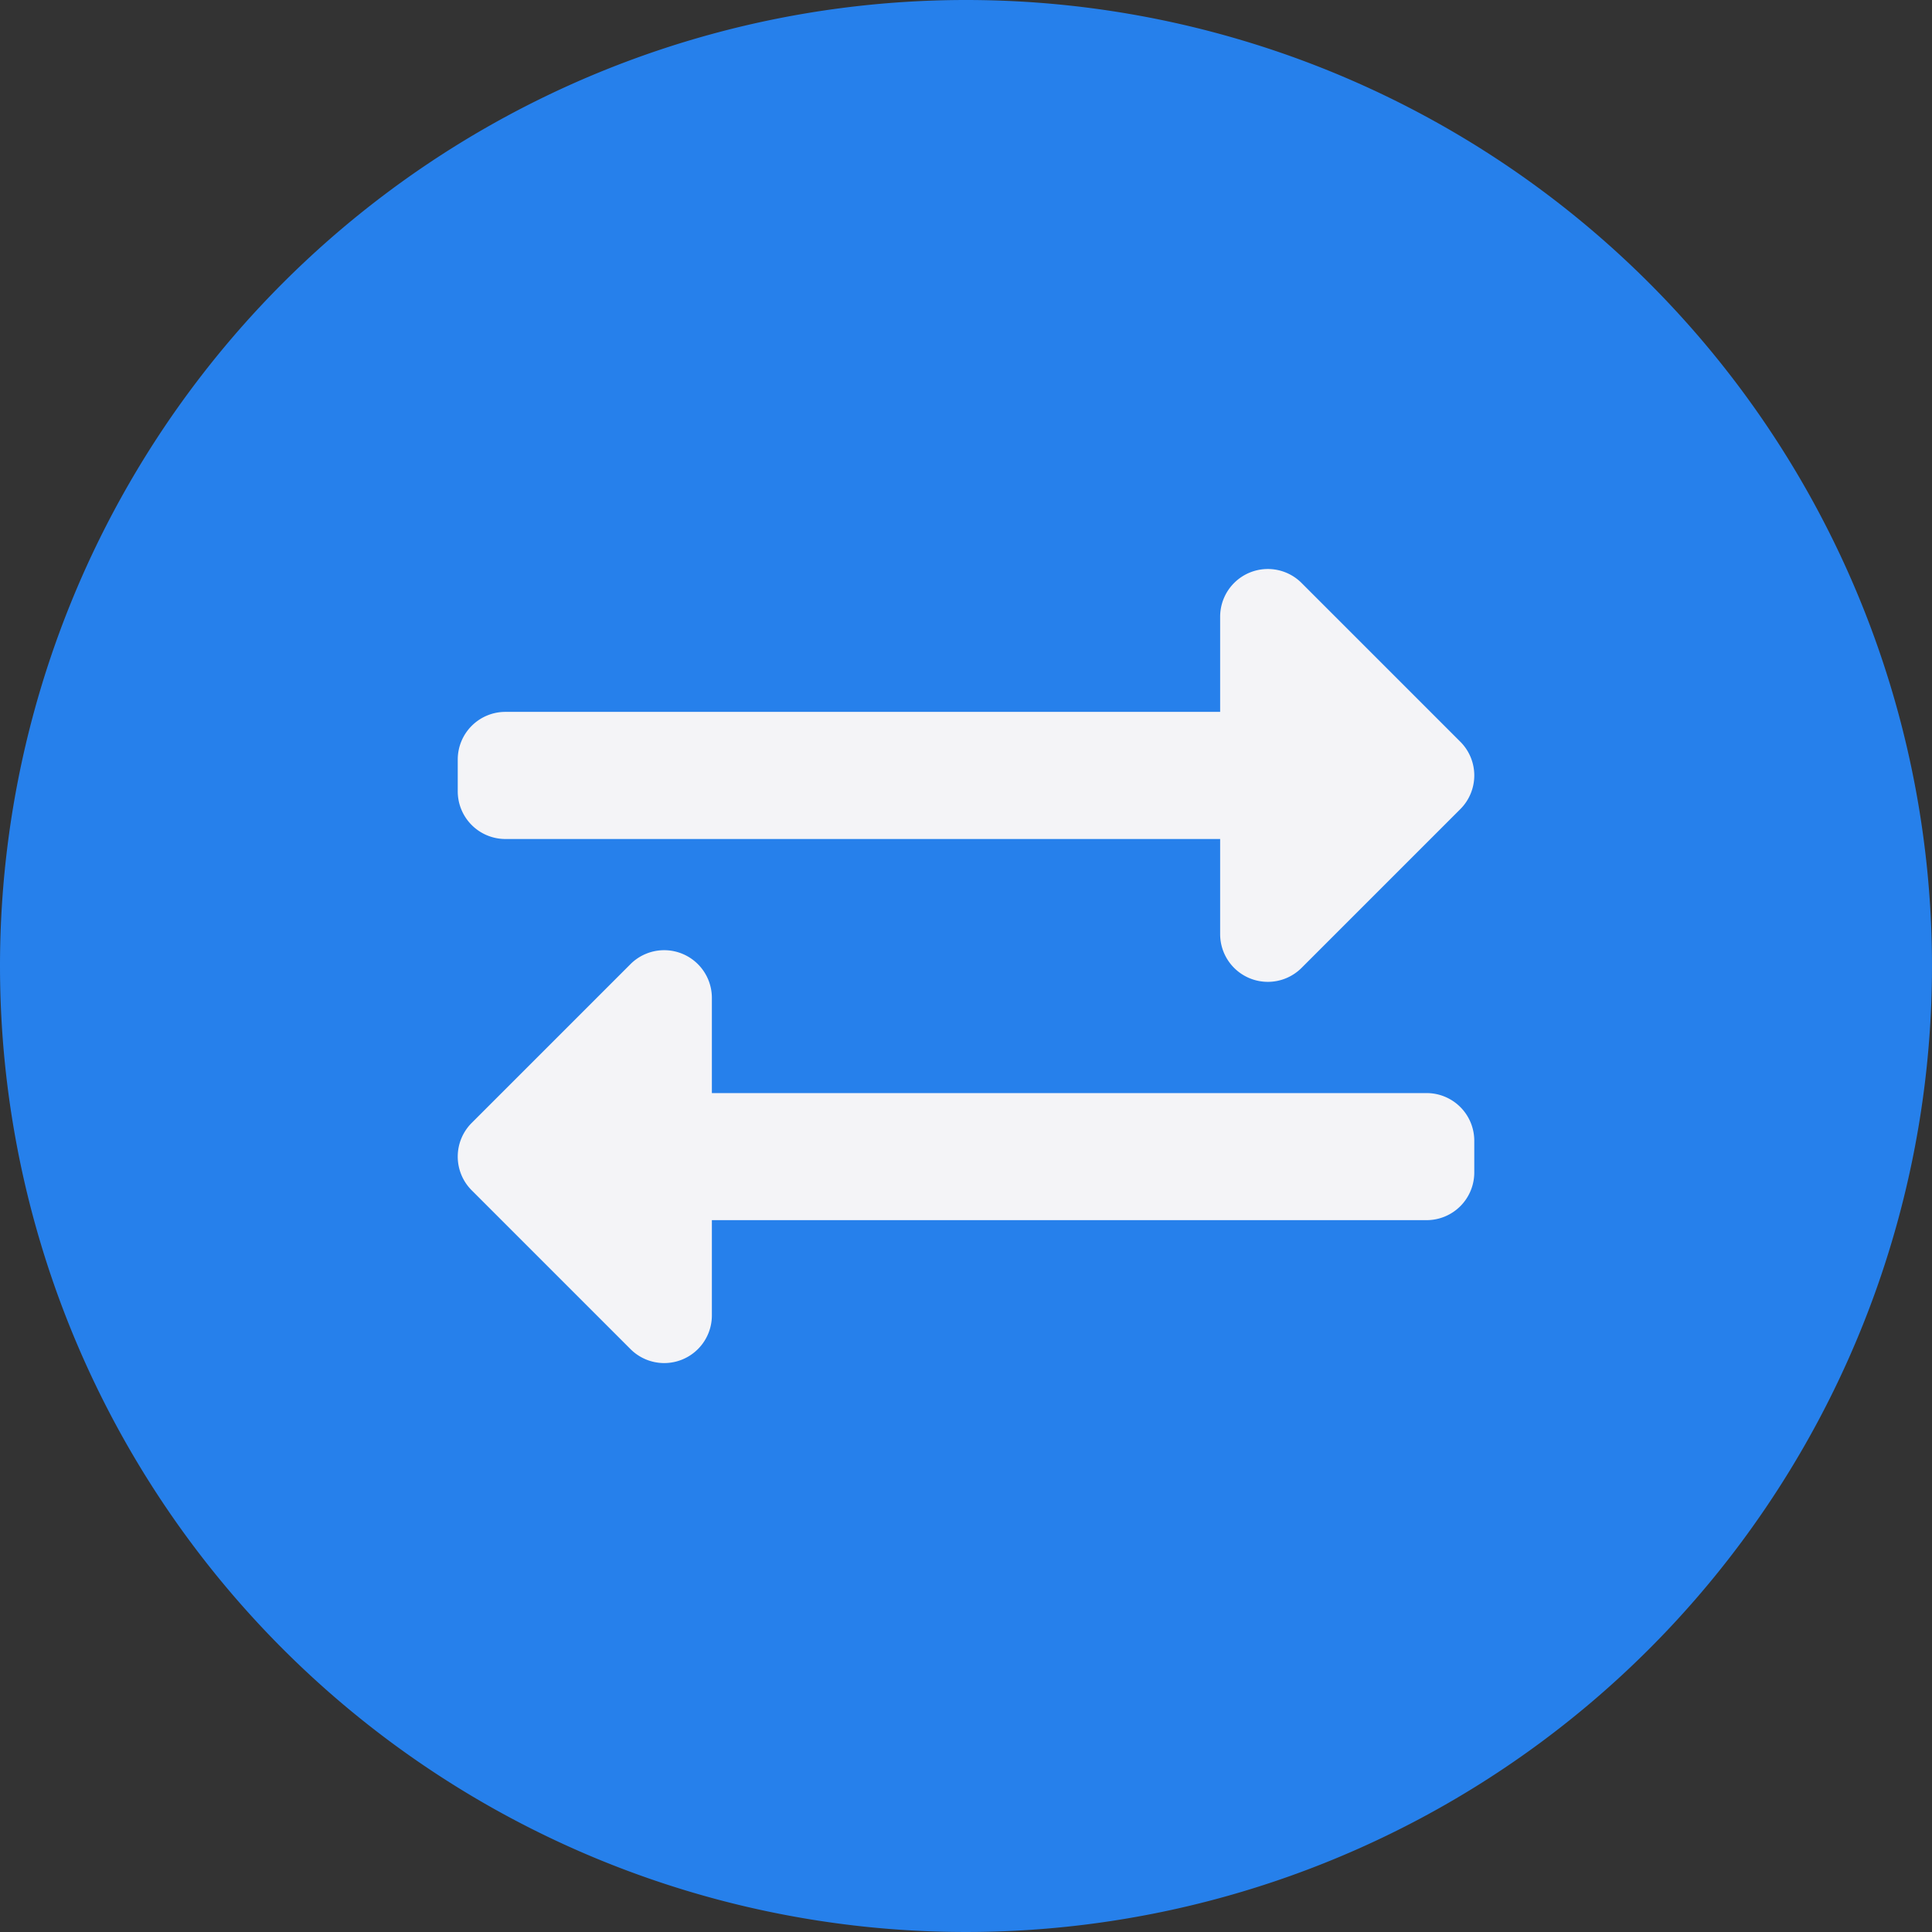 <svg id="icon-laporan-keuangan-arus-kas" xmlns="http://www.w3.org/2000/svg" width="86" height="86" viewBox="0 0 86 86">
  <rect x="0" y="0" width="86" height="86" fill="#333333" stroke="none"/>
  <path id="Path_38567" data-name="Path 38567" d="M43,0A43,43,0,1,1,0,43,43,43,0,0,1,43,0Z" fill="#2680eb"/>
  <path id="exchange-alt-solid" d="M0,65.876V64.462a2.121,2.121,0,0,1,2.121-2.121H33.937V58.1a2.123,2.123,0,0,1,3.621-1.5l7.07,7.07a2.121,2.121,0,0,1,0,3l-7.07,7.07a2.123,2.123,0,0,1-3.621-1.5V68H2.121A2.121,2.121,0,0,1,0,65.876ZM43.128,79.31H11.312V75.068a2.123,2.123,0,0,0-3.621-1.5l-7.07,7.07a2.121,2.121,0,0,0,0,3l7.07,7.07a2.122,2.122,0,0,0,3.621-1.5V84.966H43.128a2.121,2.121,0,0,0,2.121-2.121V81.431A2.121,2.121,0,0,0,43.128,79.31Z" transform="translate(20.376 -30.653)" fill="#f4f4f7"/>
</svg>
